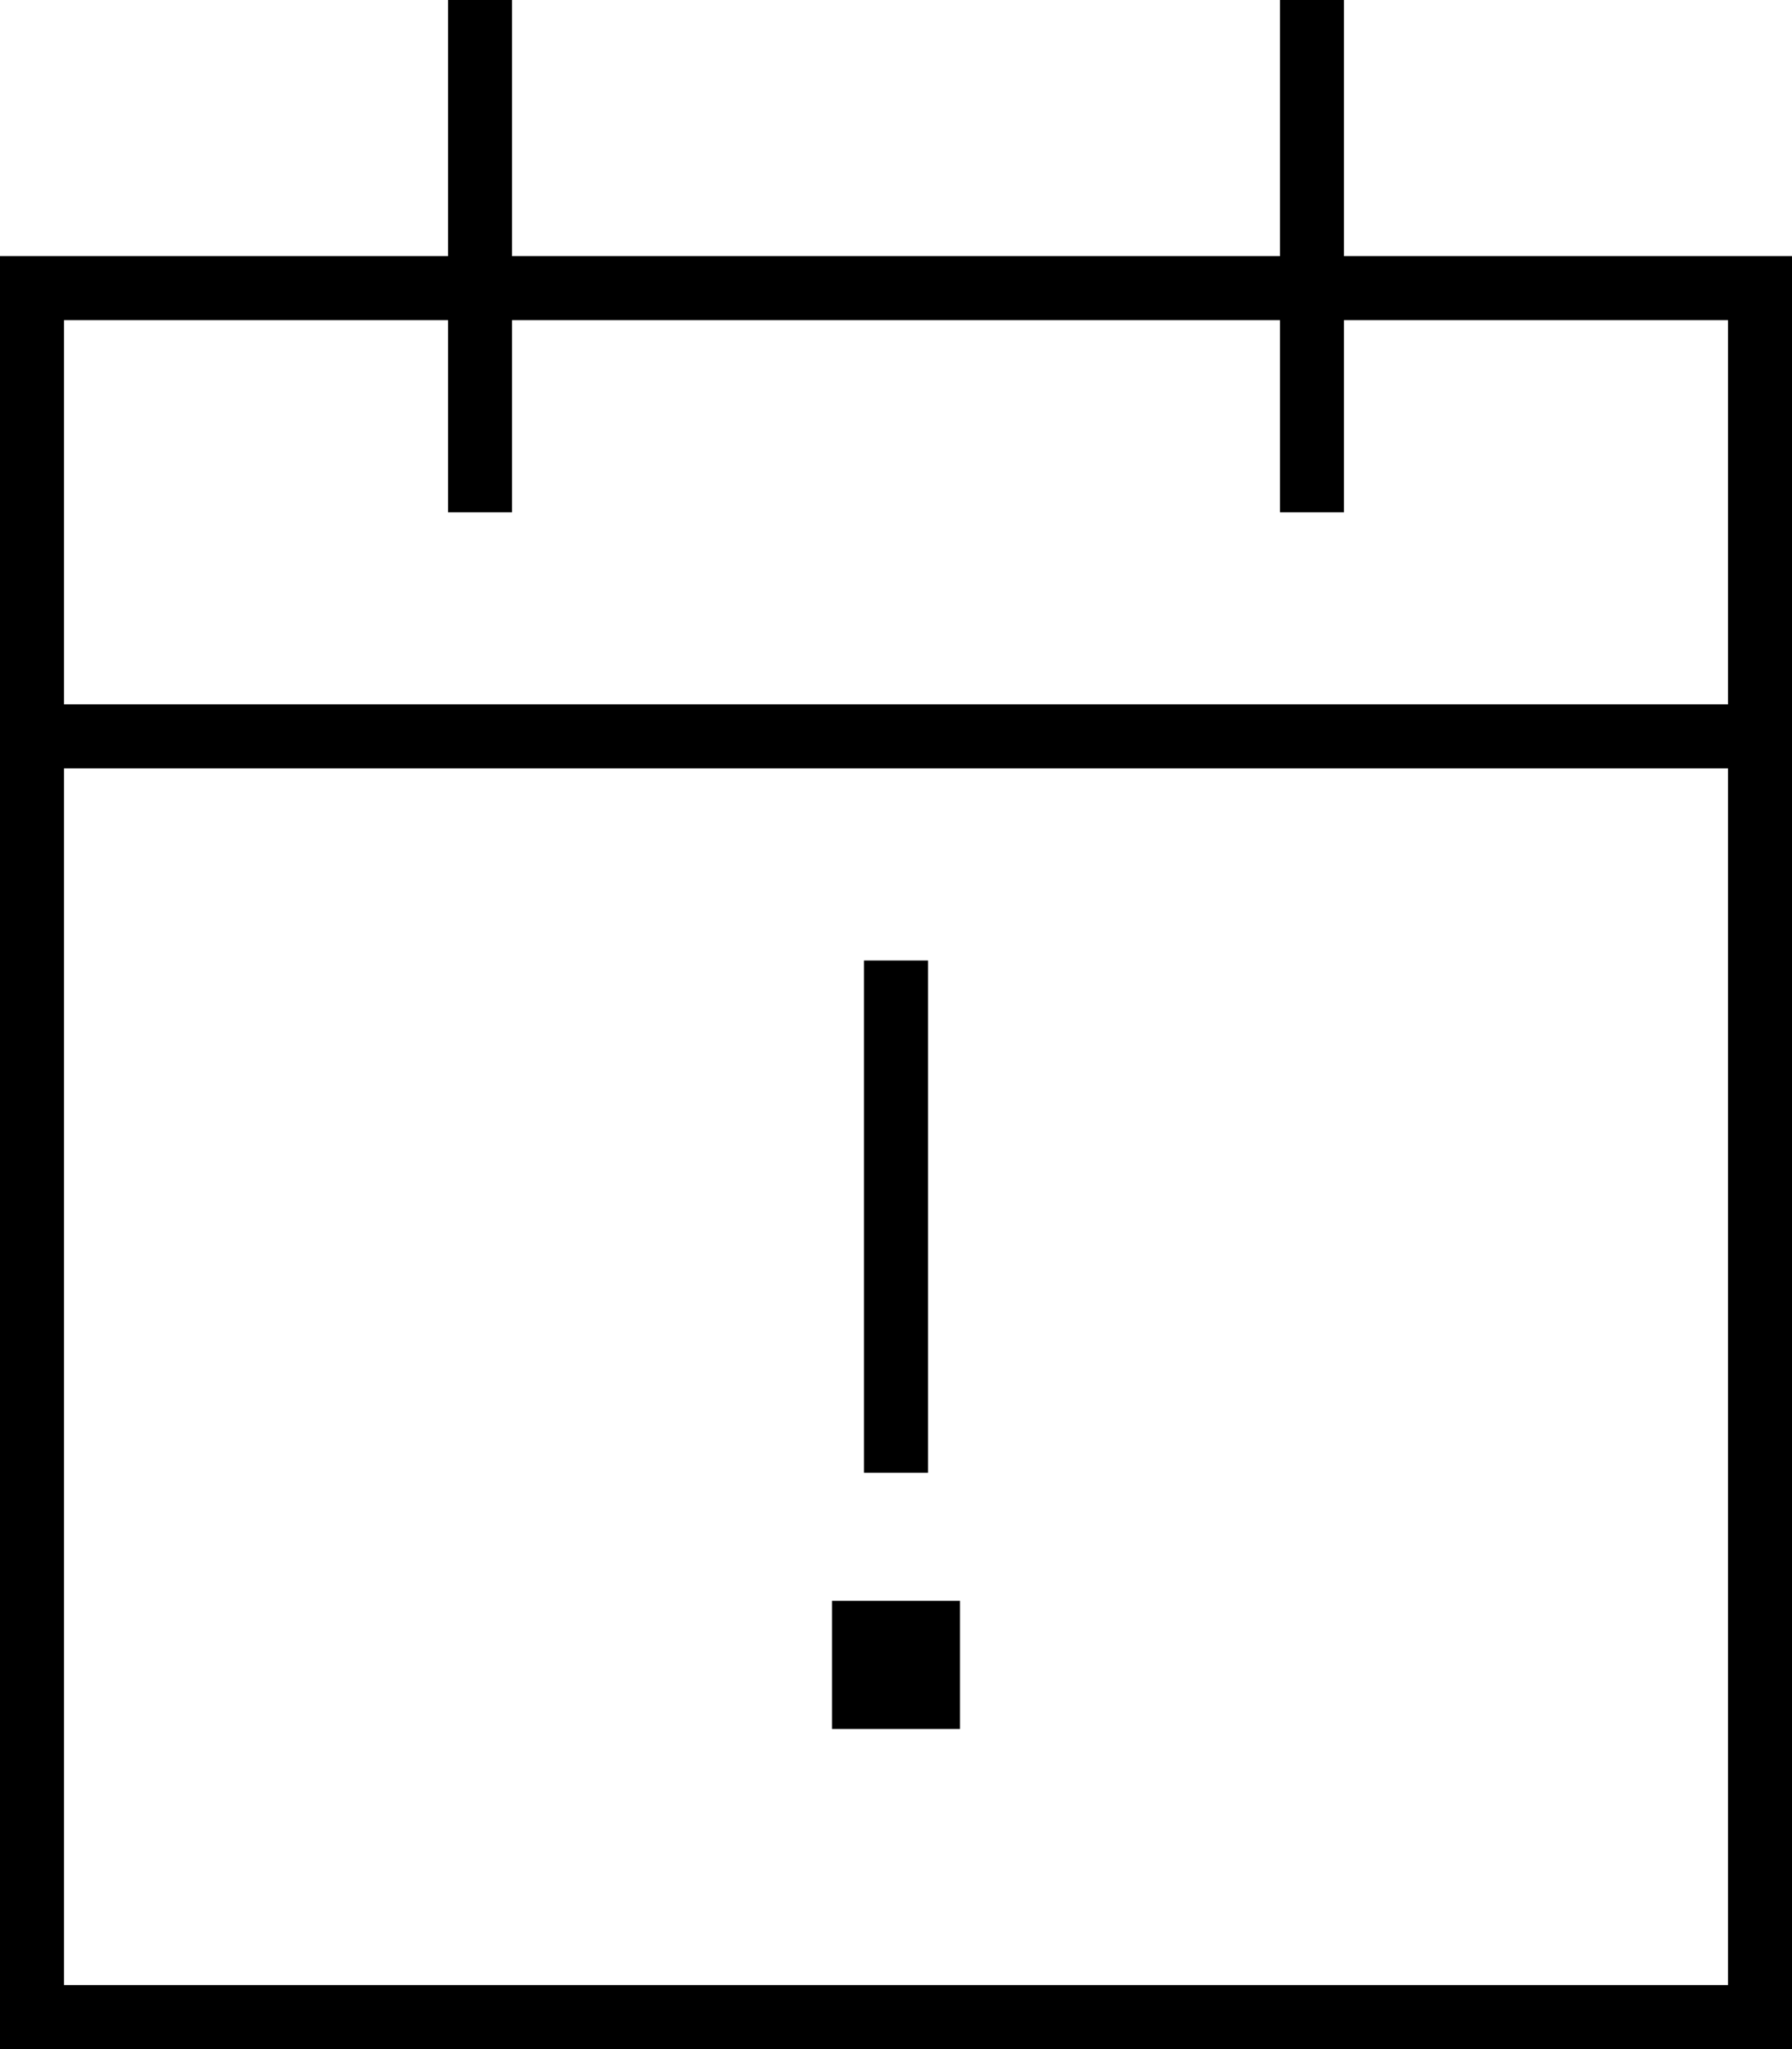 <svg xmlns="http://www.w3.org/2000/svg" viewBox="0 0 448 512">
  <path d="M 128 0 L 128 8 L 128 0 L 128 8 L 128 64 L 128 64 L 320 64 L 320 64 L 320 8 L 320 8 L 320 0 L 320 0 L 336 0 L 336 0 L 336 8 L 336 8 L 336 64 L 336 64 L 432 64 L 448 64 L 448 80 L 448 80 L 448 176 L 448 176 L 448 192 L 448 192 L 448 496 L 448 496 L 448 512 L 448 512 L 432 512 L 0 512 L 0 496 L 0 496 L 0 192 L 0 192 L 0 176 L 0 176 L 0 80 L 0 80 L 0 64 L 0 64 L 16 64 L 112 64 L 112 8 L 112 8 L 112 0 L 112 0 L 128 0 L 128 0 Z M 432 192 L 16 192 L 432 192 L 16 192 L 16 496 L 16 496 L 432 496 L 432 496 L 432 192 L 432 192 Z M 112 120 L 112 80 L 112 120 L 112 80 L 16 80 L 16 80 L 16 176 L 16 176 L 432 176 L 432 176 L 432 80 L 432 80 L 336 80 L 336 80 L 336 120 L 336 120 L 336 128 L 336 128 L 320 128 L 320 128 L 320 120 L 320 120 L 320 80 L 320 80 L 128 80 L 128 80 L 128 120 L 128 120 L 128 128 L 128 128 L 112 128 L 112 128 L 112 120 L 112 120 Z M 232 240 L 232 248 L 232 240 L 232 248 L 232 360 L 232 360 L 232 368 L 232 368 L 216 368 L 216 368 L 216 360 L 216 360 L 216 248 L 216 248 L 216 240 L 216 240 L 232 240 L 232 240 Z M 240 400 L 240 432 L 240 400 L 240 432 L 208 432 L 208 432 L 208 400 L 208 400 L 240 400 L 240 400 Z" />
</svg>